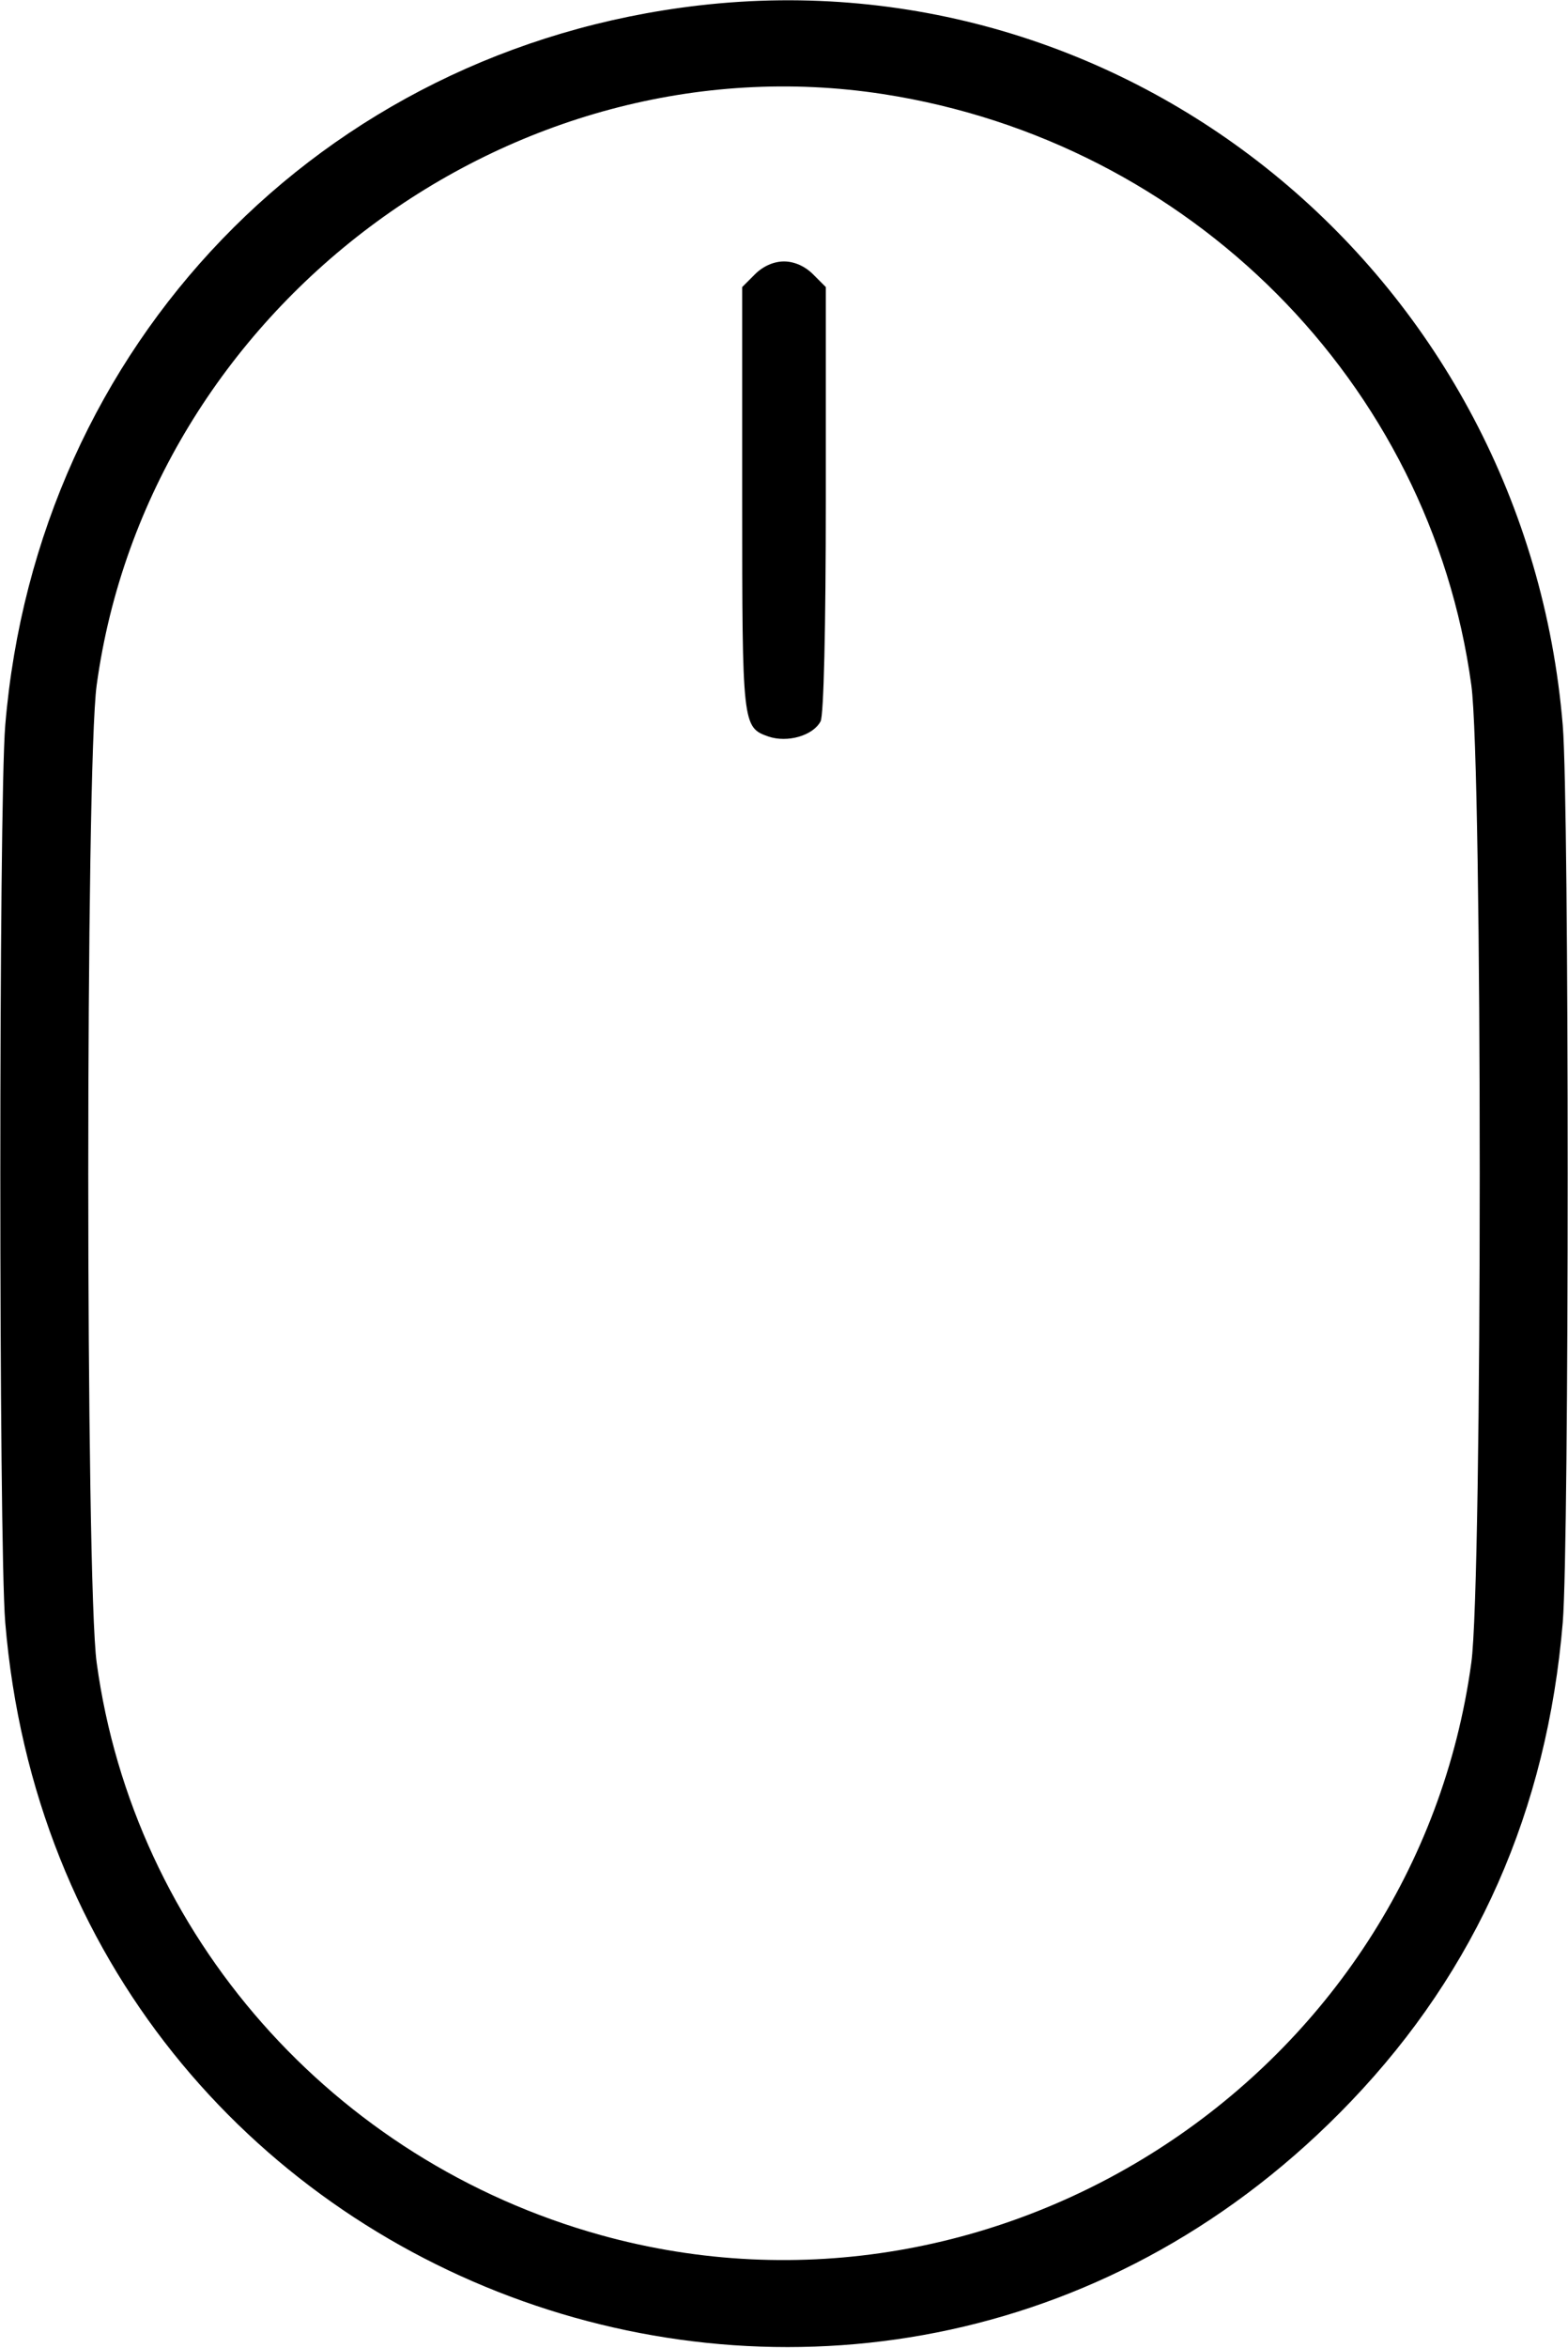 <?xml version="1.0" standalone="no"?>
<!DOCTYPE svg PUBLIC "-//W3C//DTD SVG 20010904//EN"
 "http://www.w3.org/TR/2001/REC-SVG-20010904/DTD/svg10.dtd">
<svg version="1.0" xmlns="http://www.w3.org/2000/svg"
 width="300pt" height="449pt" viewBox="0 0 300 449"
 preserveAspectRatio="xMidYMid meet">
<g transform="translate(0,449) scale(0.05,-0.05)"
fill="#000000" stroke="none">
<path d="M2673 8959 c-1444 -168 -2532 -1297 -2653 -2754 -25 -306 -25 -3124
0 -3430 215 -2599 3351 -3715 5150 -1832 480 502 750 1114 810 1832 25 306 25
3124 0 3430 -141 1702 -1636 2948 -3307 2754z m707 -339 c1174 -182 2092
-1103 2250 -2260 43 -307 43 -3433 0 -3740 -215 -1573 -1799 -2614 -3331
-2189 -1026 285 -1787 1148 -1929 2189 -43 307 -43 3433 0 3740 197 1438 1585
2480 3010 2260z"/>
<path d="M2889 7931 l-49 -49 0 -812 c0 -863 1 -872 100 -907 73 -25 171 3
200 58 12 22 20 357 20 849 l0 812 -49 49 c-31 31 -72 49 -111 49 -39 0 -80
-18 -111 -49z"/>
</g>
</svg>
